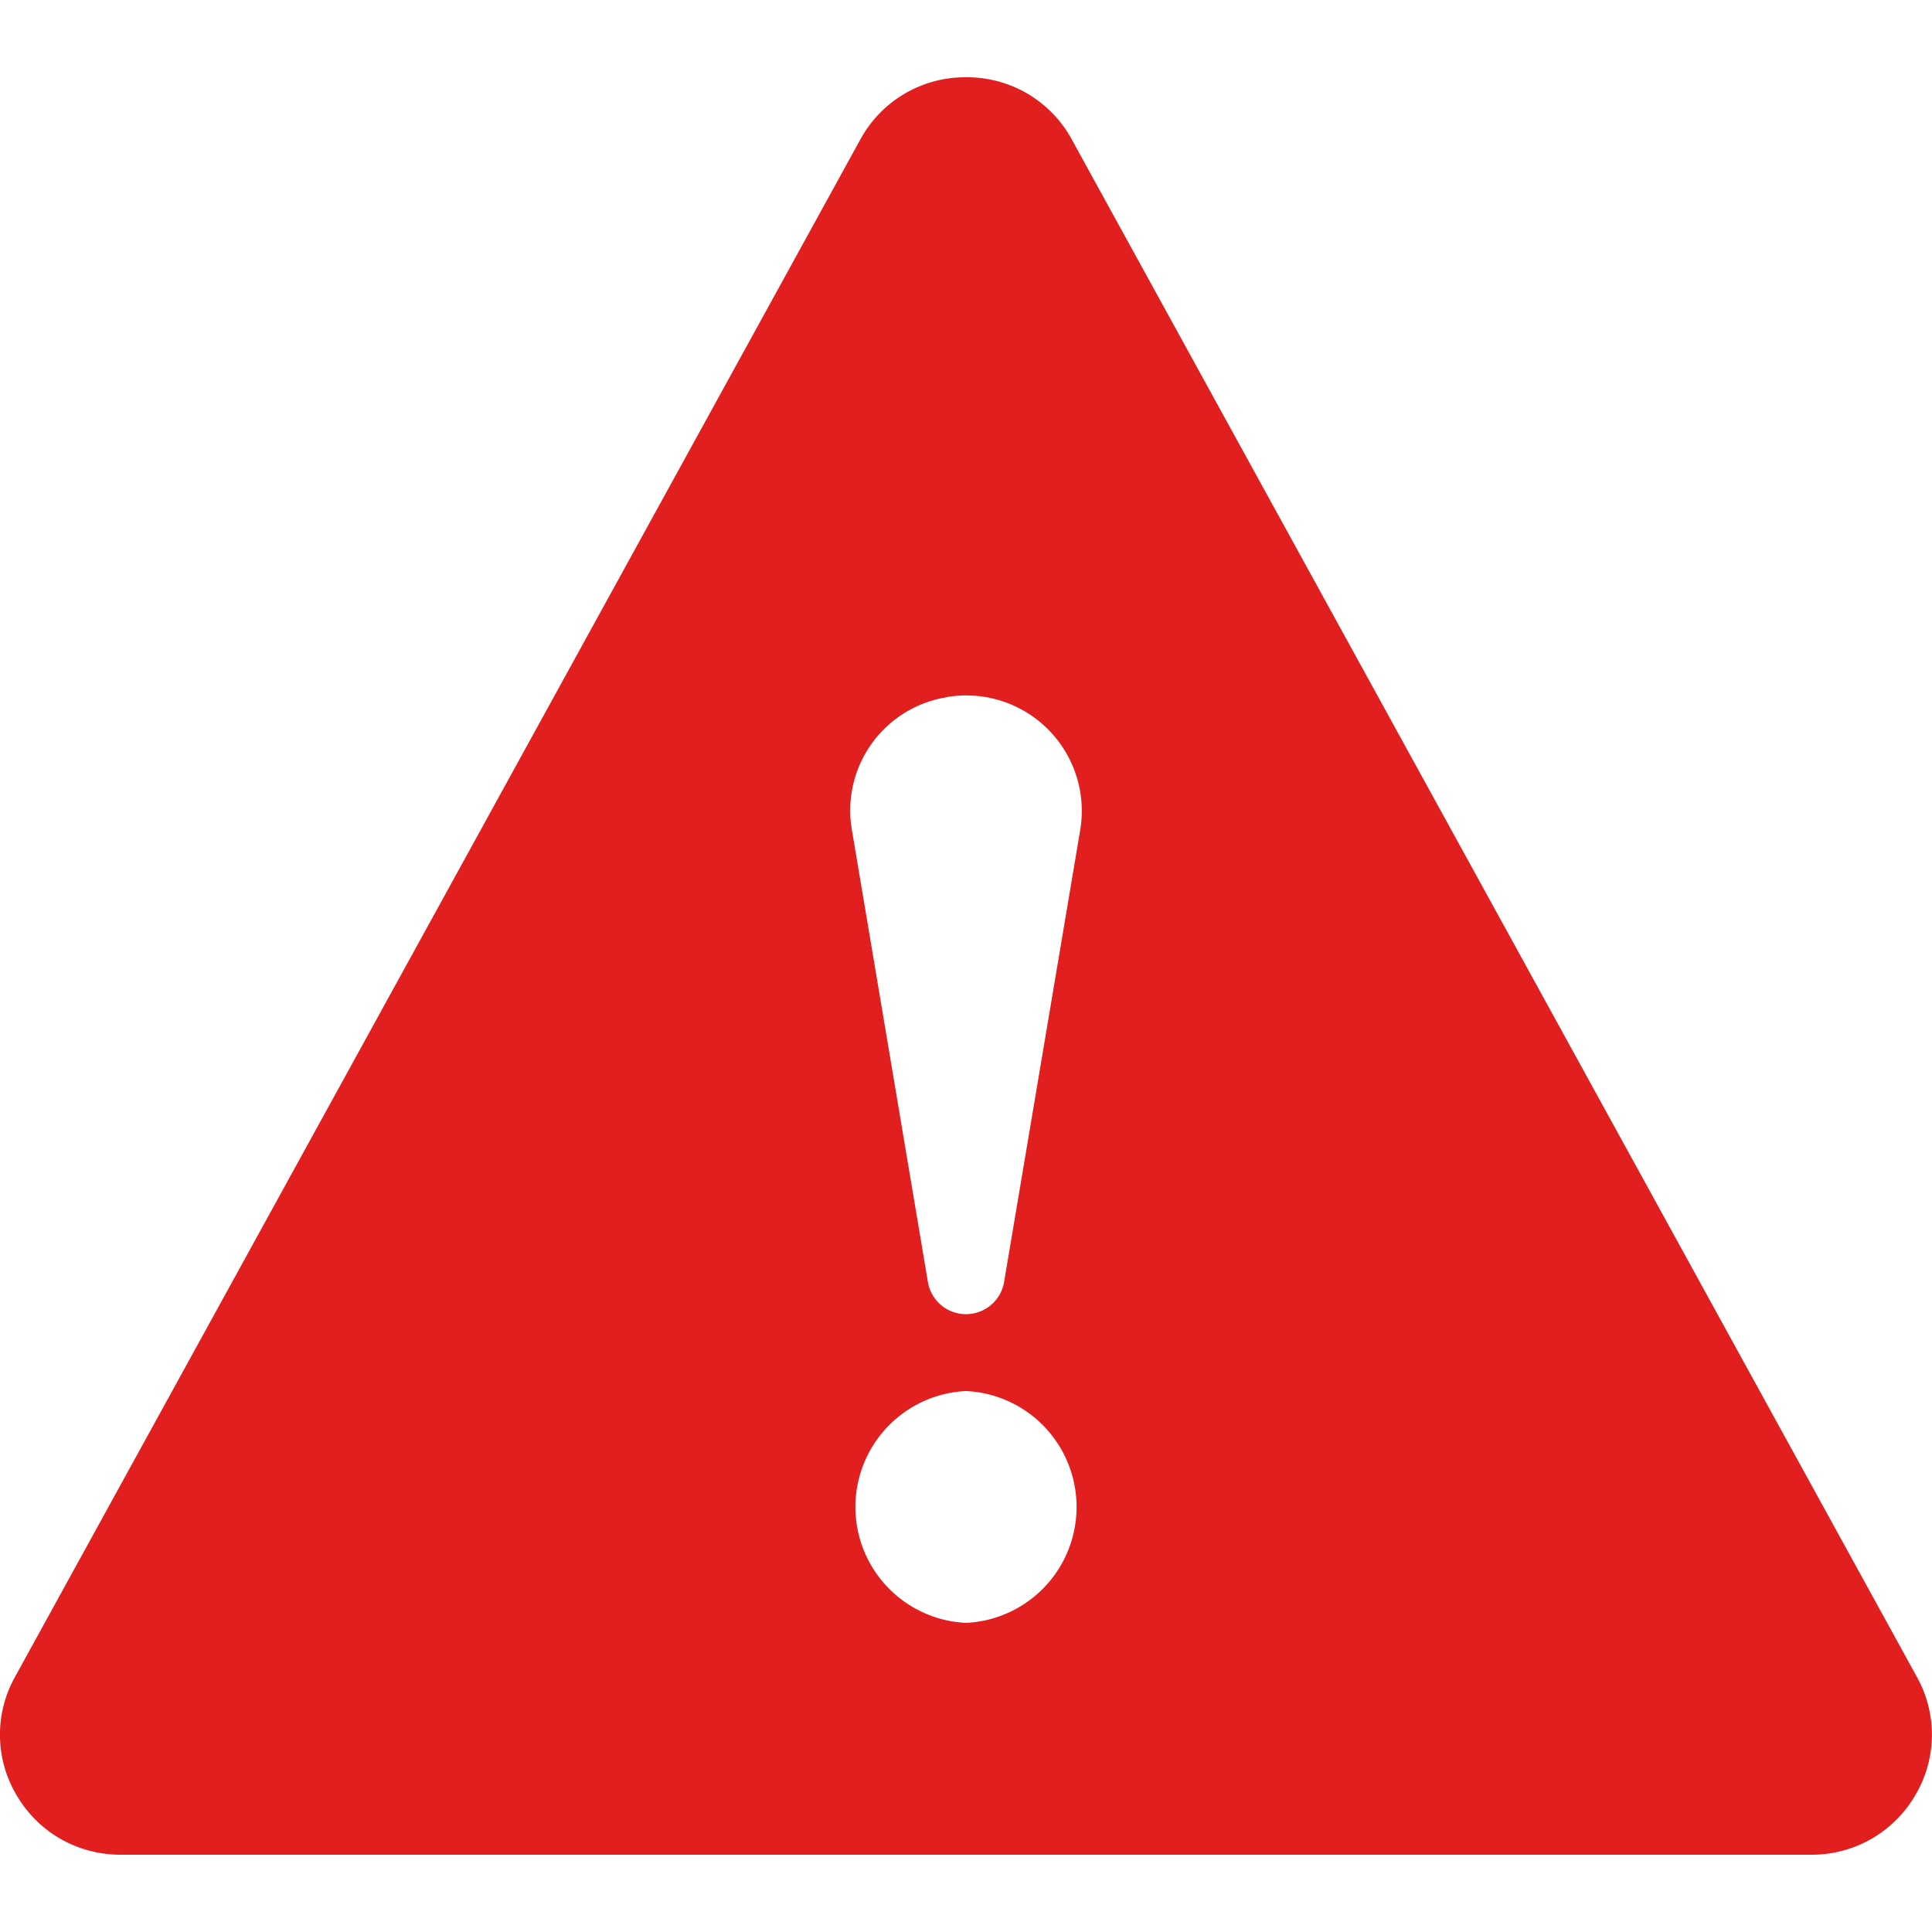 <svg width="15" height="15" fill="none" xmlns="http://www.w3.org/2000/svg"><g clip-path="url(#clip0_62_582)"><path d="M14.884 13.022L8.322 1.084A.925.925 0 007.5.6a.925.925 0 00-.821.484L.115 13.022a.92.92 0 00.015.918c.17.288.472.46.807.46h13.126a.928.928 0 00.806-.46.92.92 0 00.015-.918zm-7.532-7.61a.897.897 0 011.036 1.025l-.592 3.515a.3.3 0 01-.592 0l-.591-3.515a.89.89 0 01.739-1.024zM7.5 12.6a.901.901 0 010-1.8.901.901 0 010 1.8z" fill="#E11F1F"/></g><defs><clipPath id="clip0_62_582"><path fill="#fff" d="M0 0h15v15H0z"/></clipPath></defs></svg>